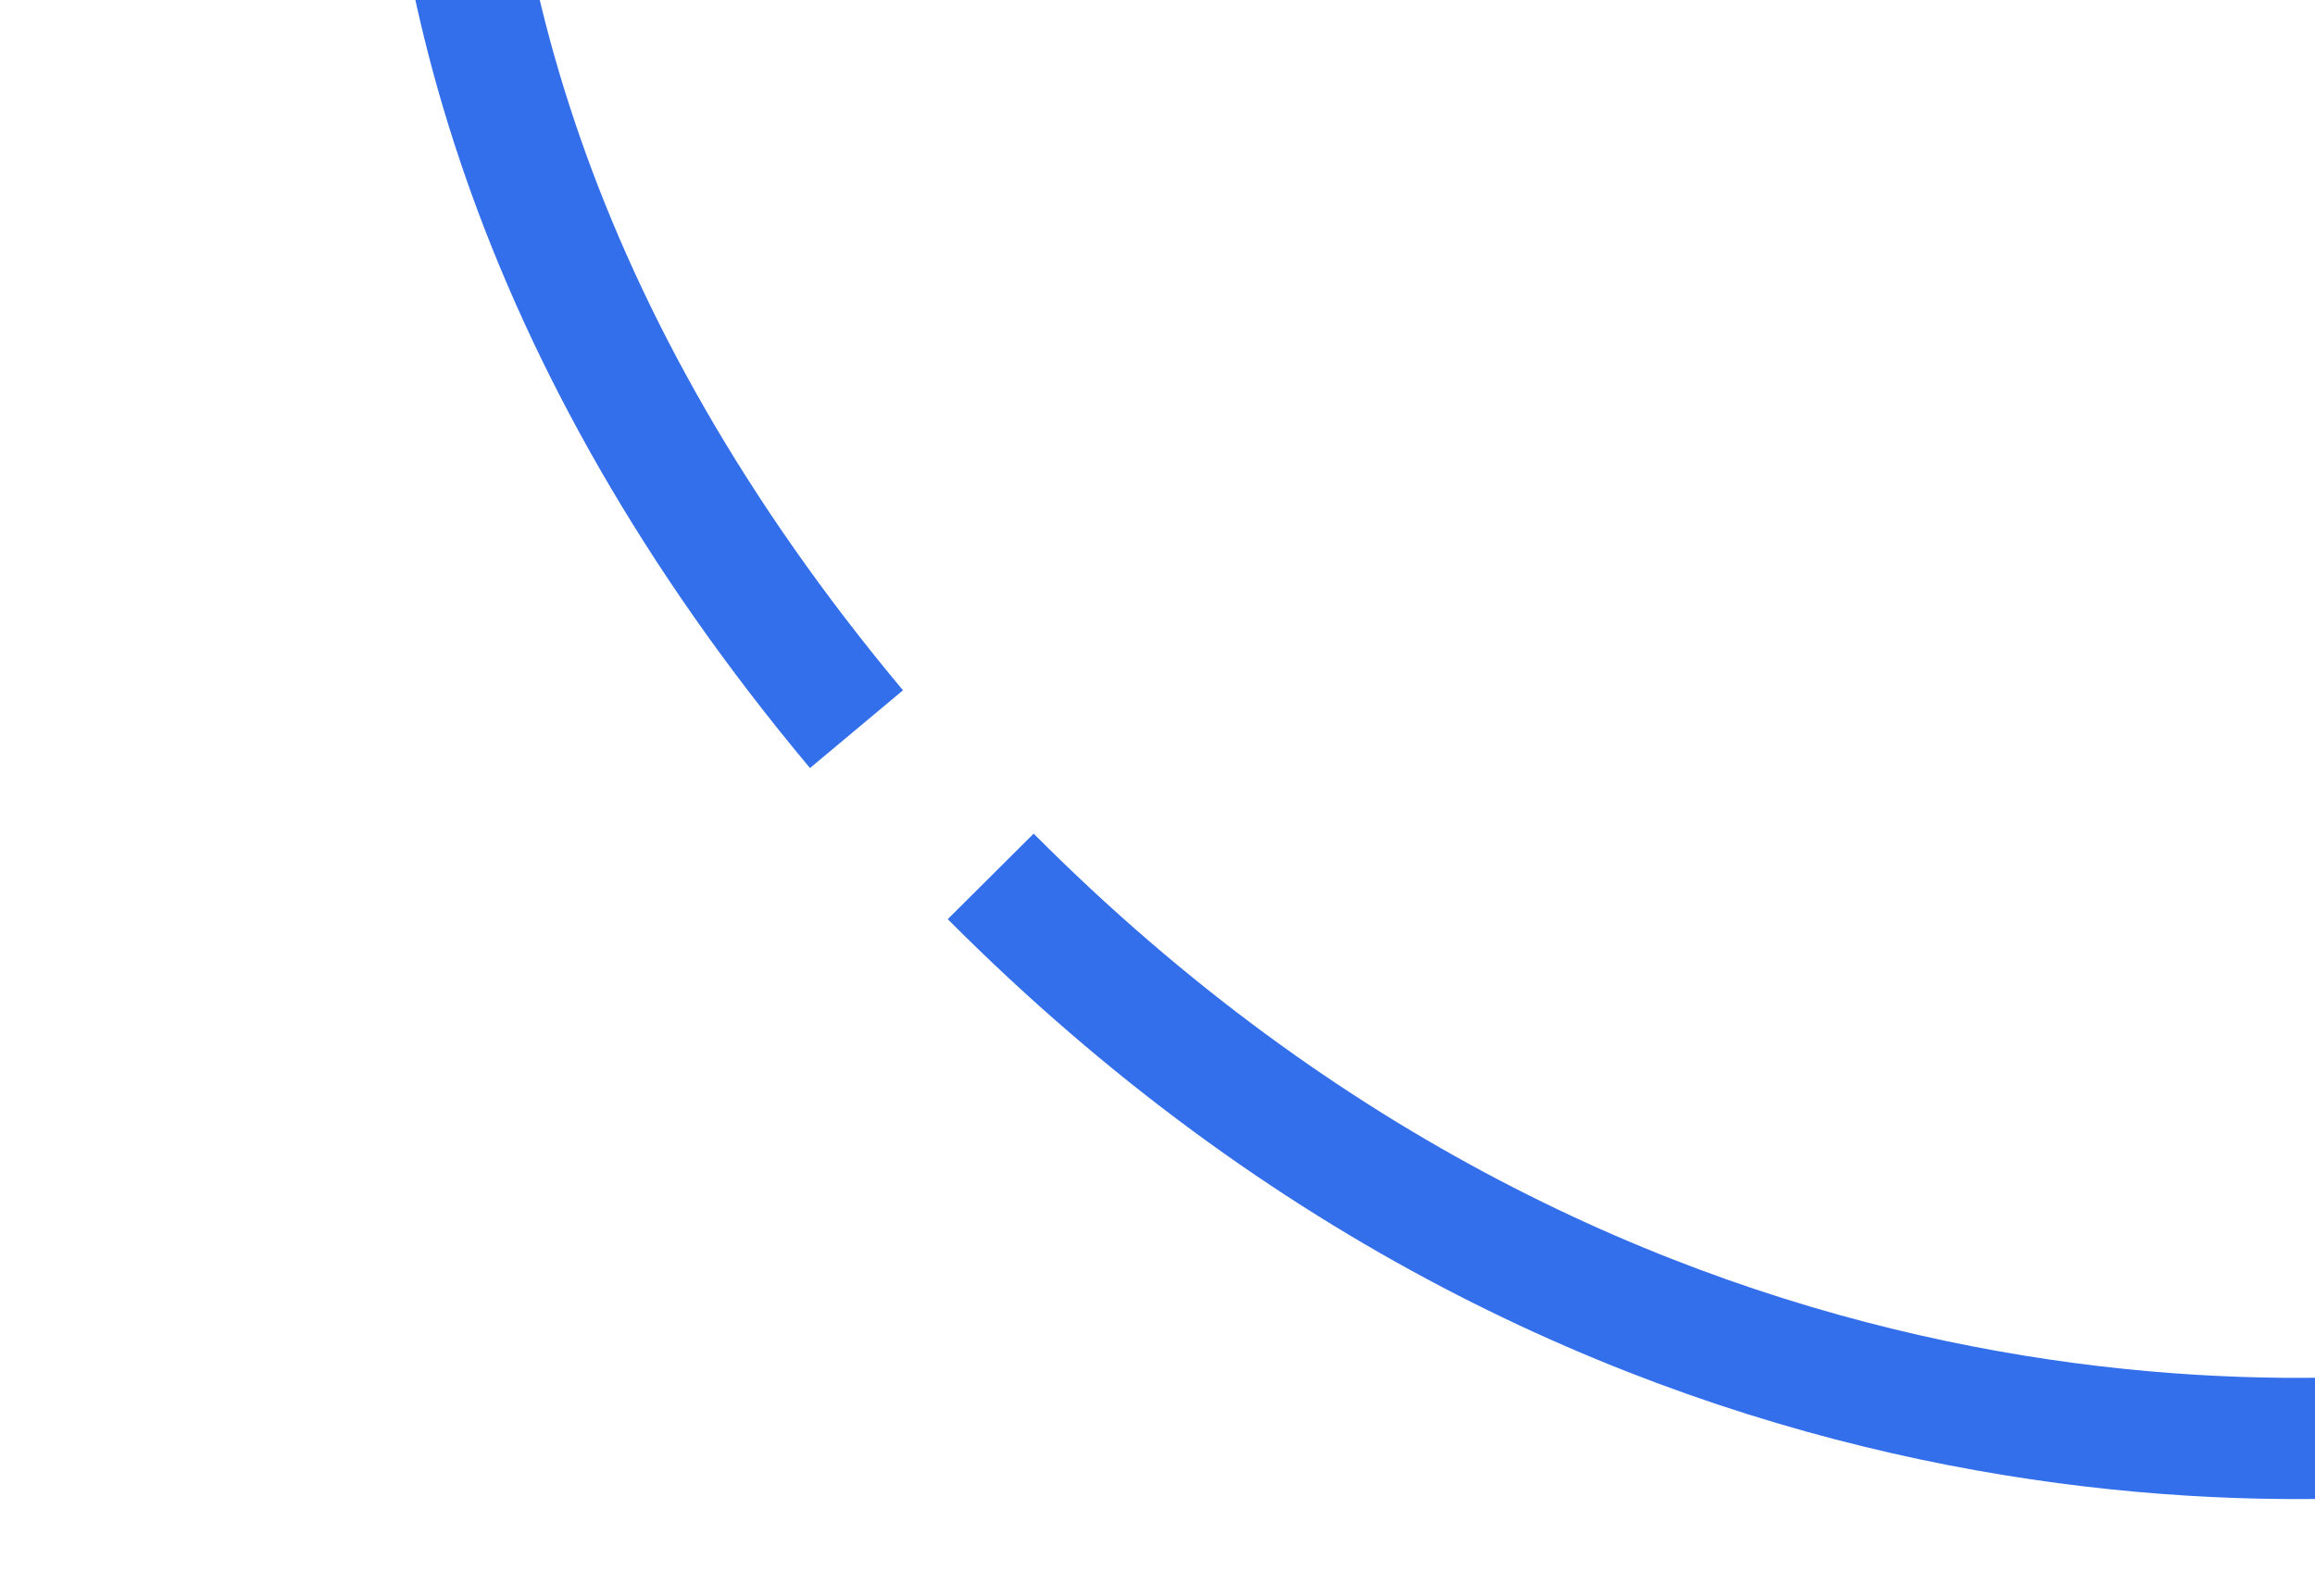 <svg width="190" height="131" viewBox="0 0 190 131" fill="none" xmlns="http://www.w3.org/2000/svg">
<g clip-path="url(#clip0_849_25)">
<path d="M53.413 -81.42C39.177 -64.434 16.482 -4.488 70.294 59.862M213.21 115.698C192.077 120.273 132.849 123.72 81.31 71.948" stroke="#336EEB" stroke-width="9.95"/>
</g>
<defs>
<clipPath id="clip0_849_25">
<rect width="131" height="190" fill="white" transform="matrix(0 -1 1 0 0 131)"/>
</clipPath>
</defs>
</svg>
